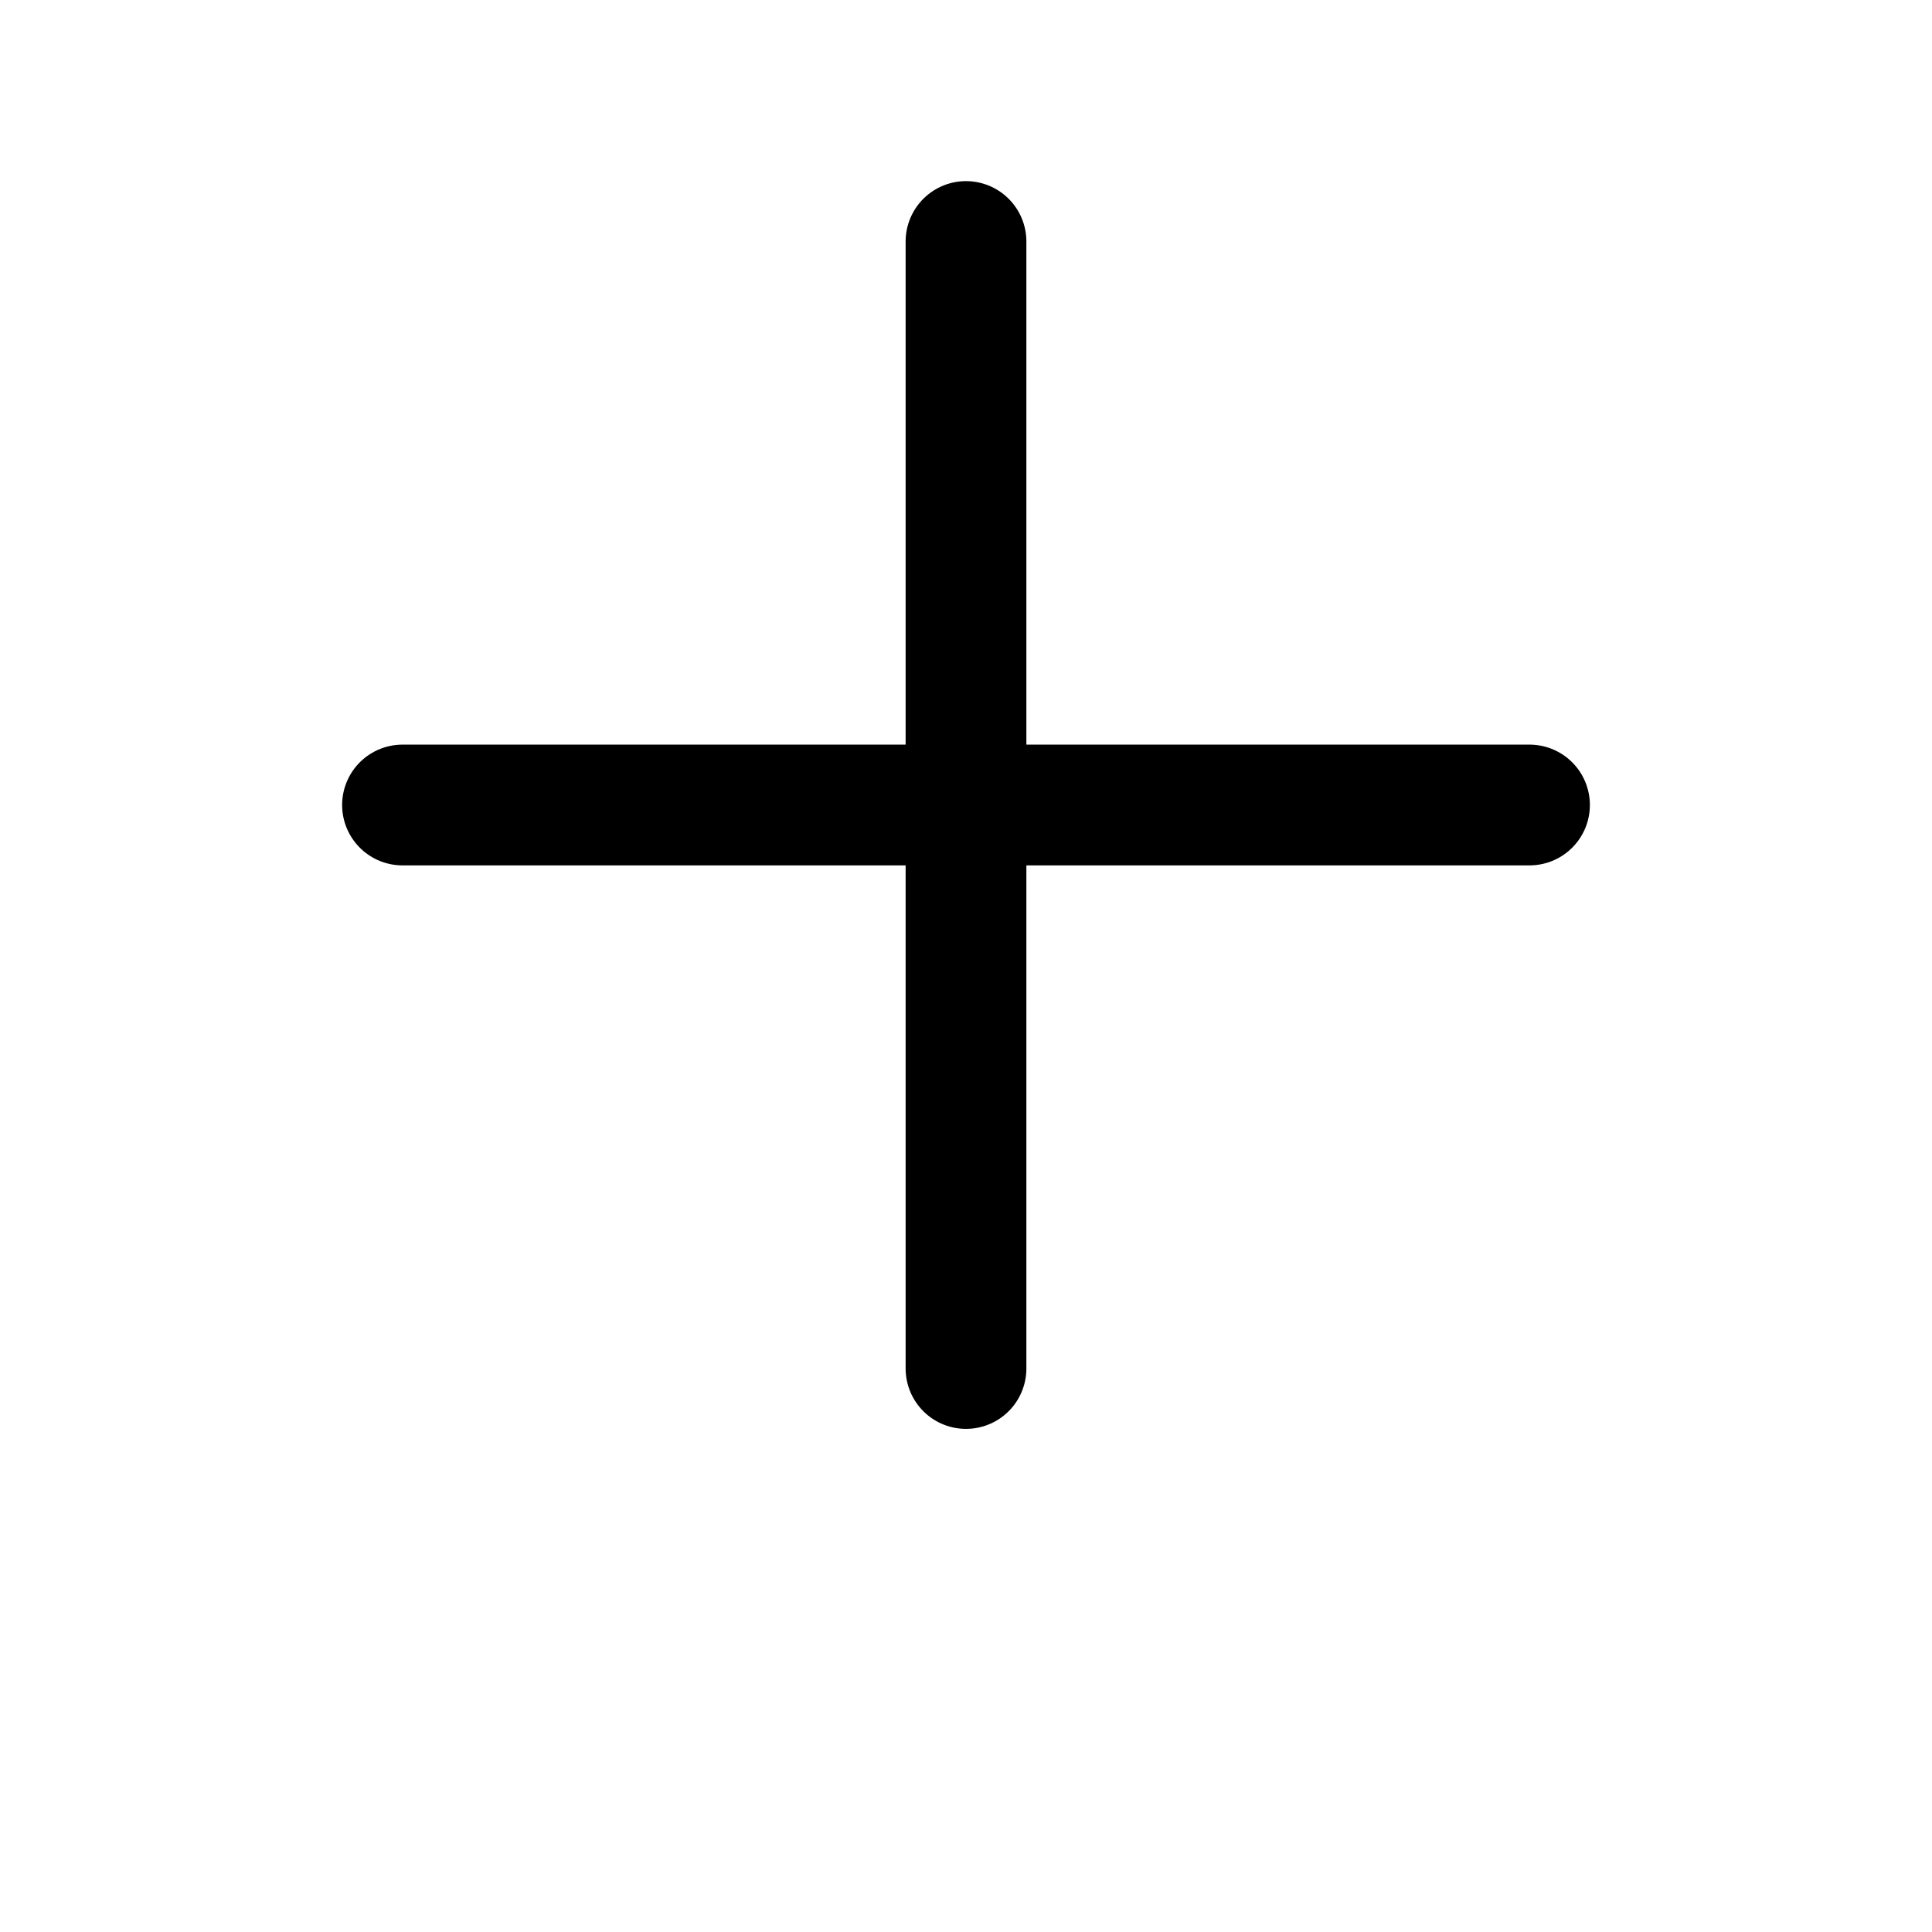 <svg xmlns="http://www.w3.org/2000/svg" width="24" height="24" viewBox="0 2 24 24" fill="none">
    <path d="M12 5V19" stroke="black" stroke-width="1.5" stroke-linecap="round" stroke-linejoin="round"/>
    <path d="M5 12H19" stroke="black" stroke-width="1.5" stroke-linecap="round" stroke-linejoin="round"/>
</svg>
